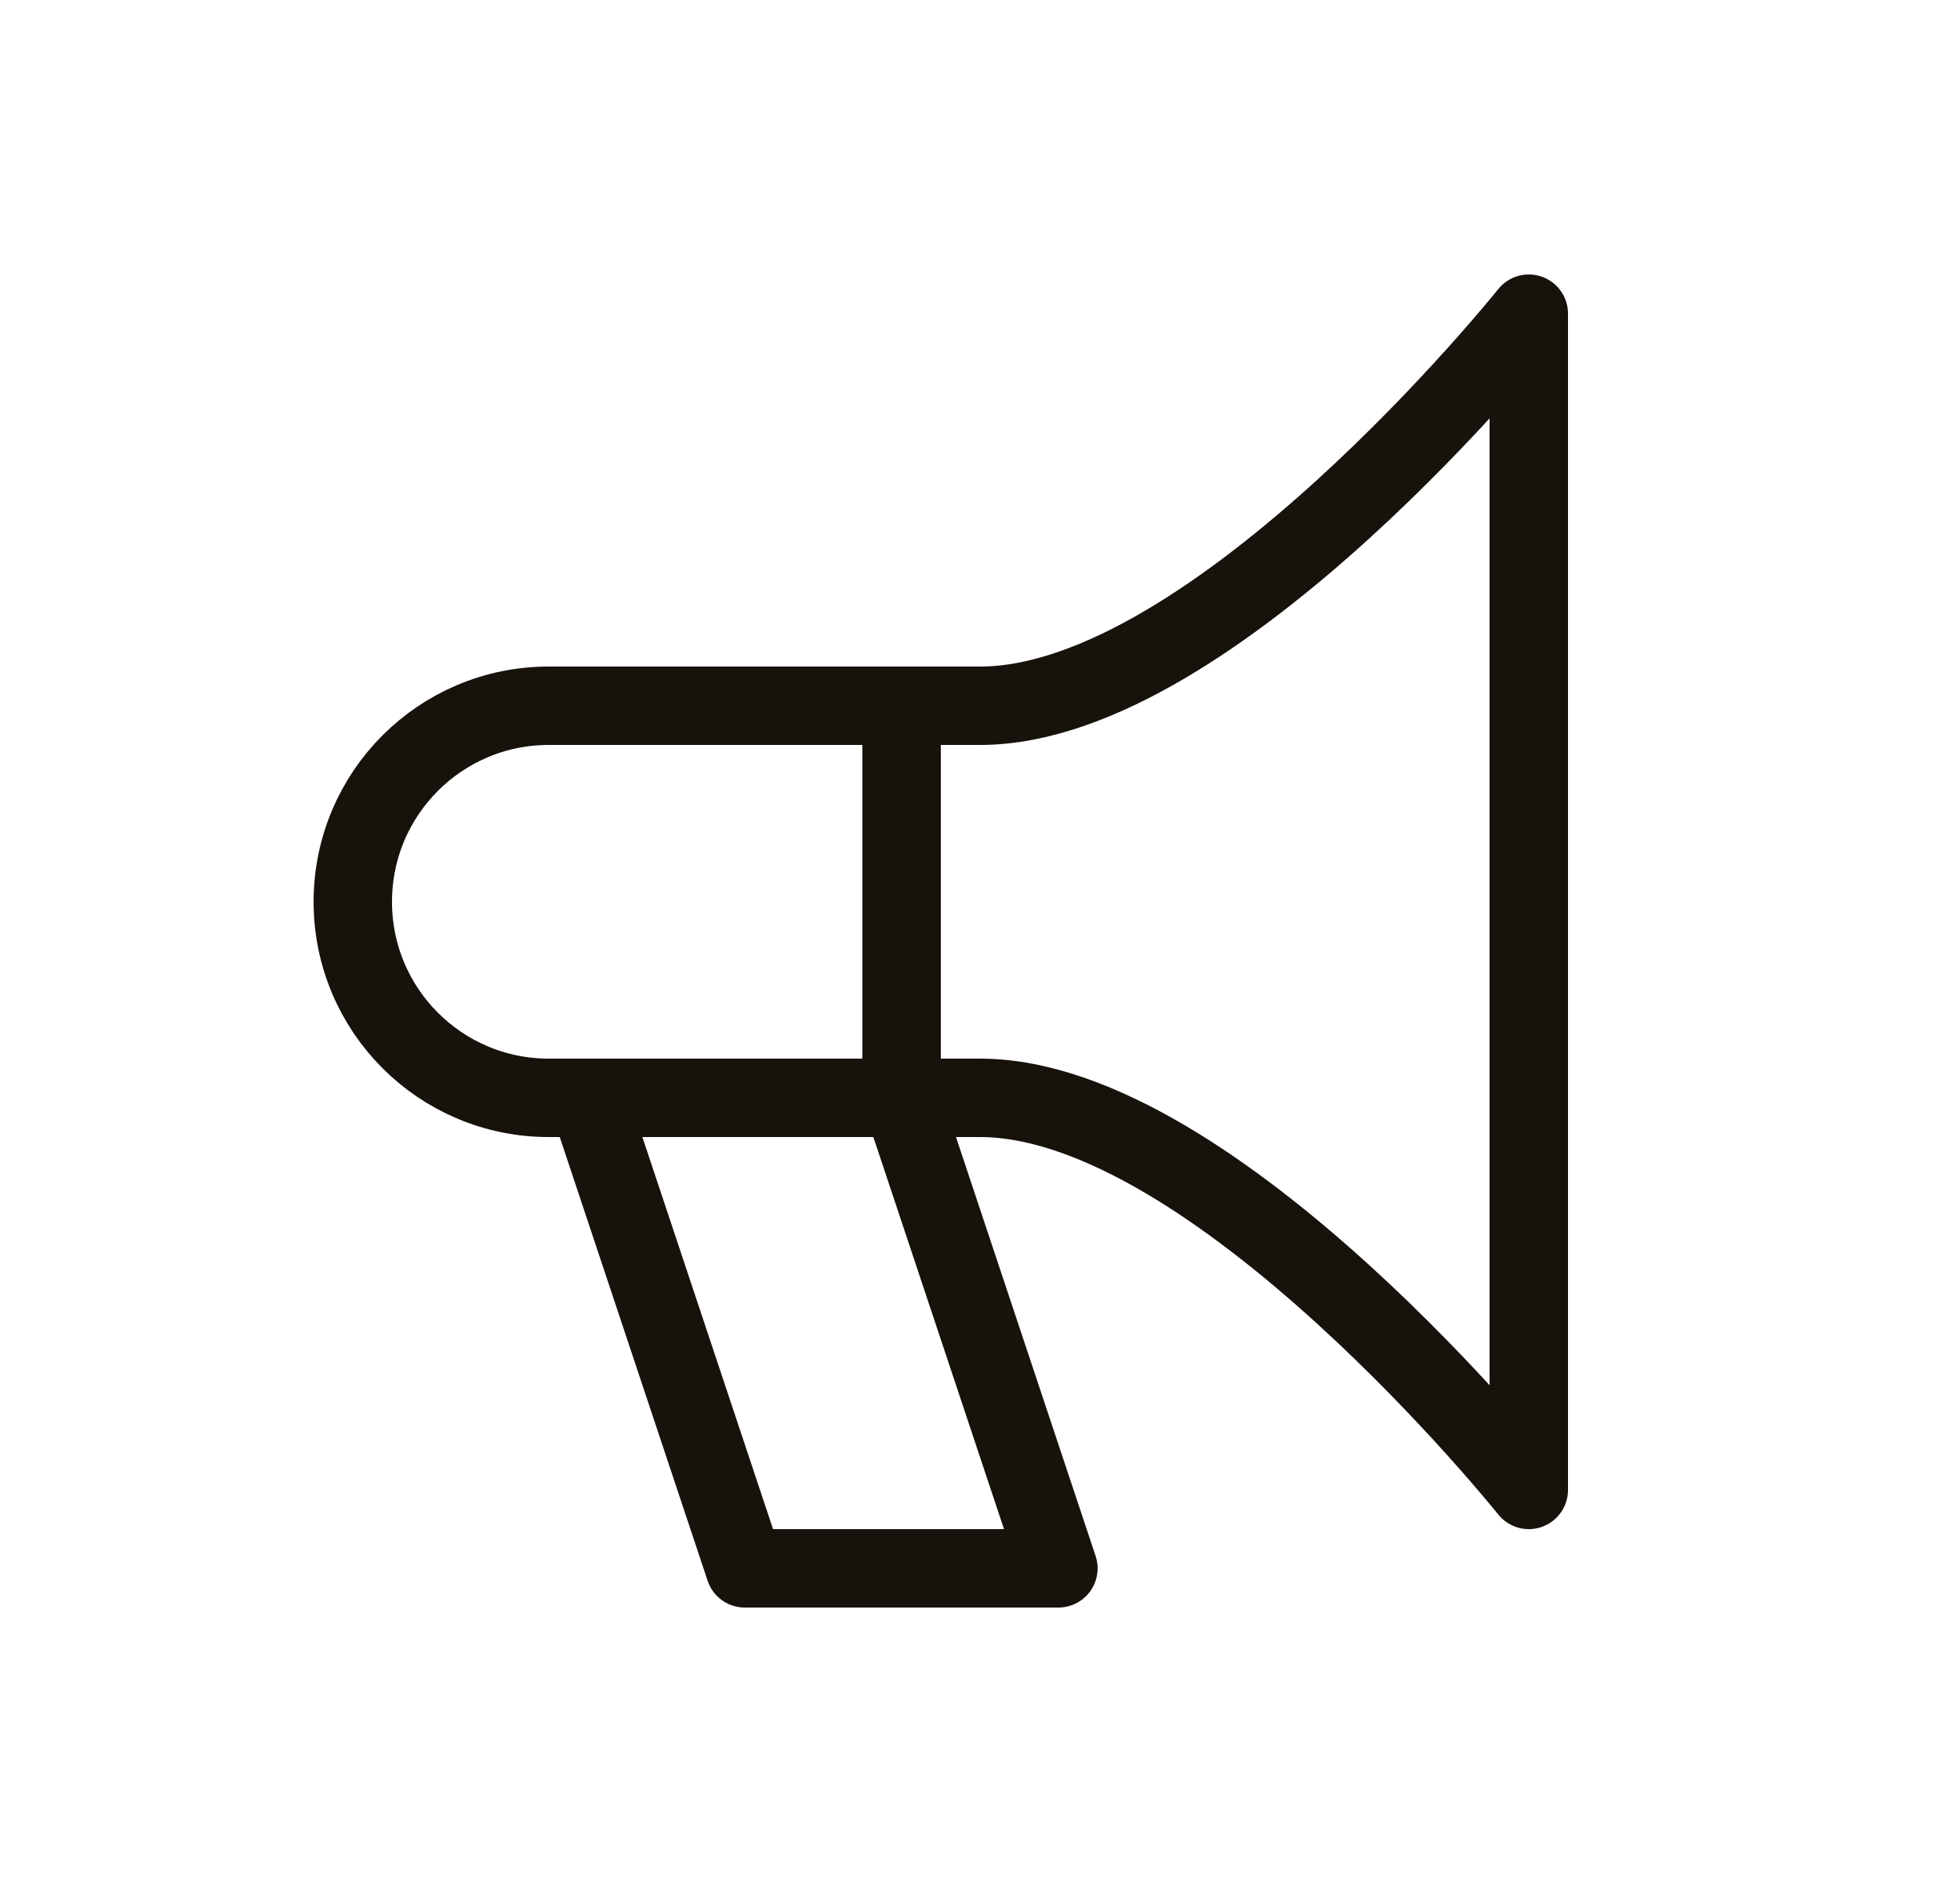 <svg width="25" height="24" viewBox="0 0 25 24" fill="none" xmlns="http://www.w3.org/2000/svg">
<path fill-rule="evenodd" clip-rule="evenodd" d="M4.5 11.5C4.5 10.119 5.618 9 6.999 9C8.682 9 10.882 9 12.5 9C15.5 9 19.5 4 19.5 4V19C19.5 19 15.5 14 12.5 14C10.882 14 8.682 14 6.999 14C5.618 14 4.5 12.881 4.5 11.5V11.5Z" stroke="#17120B" stroke-linejoin="round"/>
<path fill-rule="evenodd" clip-rule="evenodd" d="M7.5 14L9.5 20H13.5L11.5 14H7.5Z" stroke="#17120B" stroke-linejoin="round"/>
<path d="M11.5 9V14" stroke="#17120B"/>
</svg>
